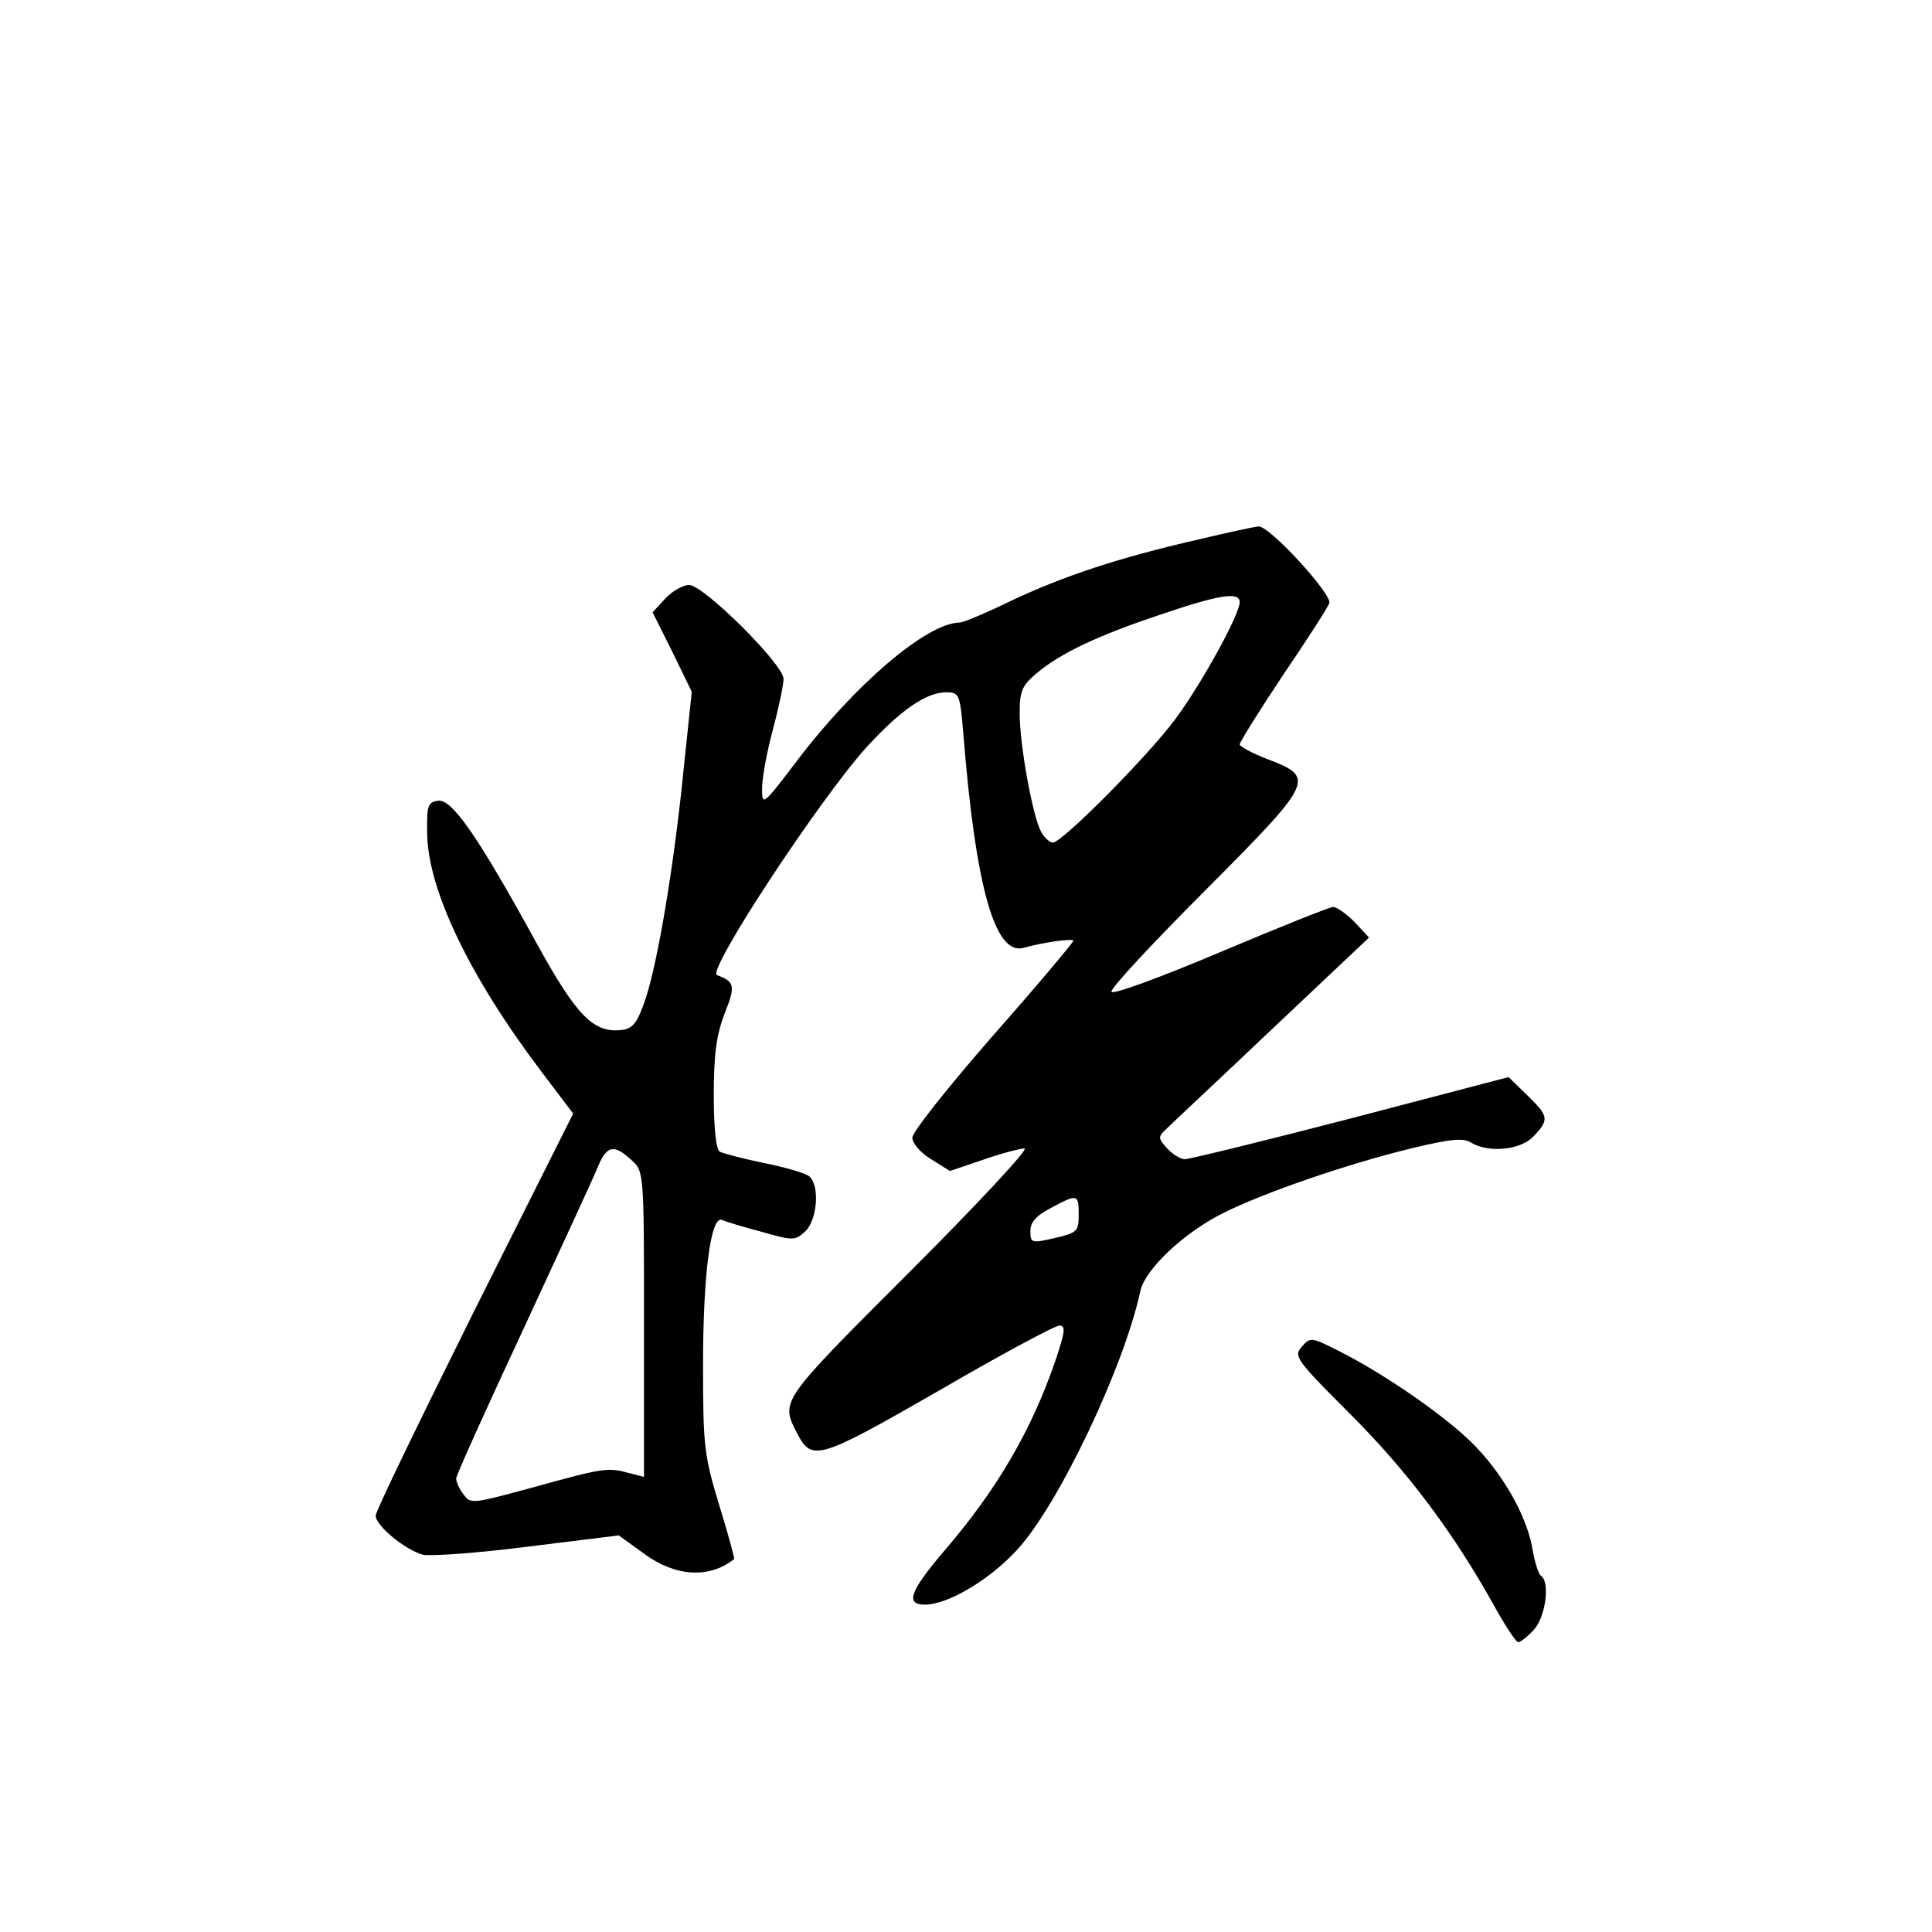 <?xml version="1.0" standalone="no"?>
<!DOCTYPE svg PUBLIC "-//W3C//DTD SVG 20010904//EN"
 "http://www.w3.org/TR/2001/REC-SVG-20010904/DTD/svg10.dtd">
<svg version="1.0" xmlns="http://www.w3.org/2000/svg"
 width="360pt" height="360pt" viewBox="0 0 360 360"
 preserveAspectRatio="xMidYMid meet">
<g transform="translate(0,360) scale(0.1,-0.1)"
fill="#000000" stroke="none">
<path d="M2230 2594 c-145 -33 -250 -68 -347 -114 -45 -22 -88 -40 -95 -40
-61 -1 -195 -115 -304 -259 -63 -83 -64 -83 -64 -50 0 19 9 68 20 109 11 41
20 84 20 95 0 27 -149 175 -176 175 -11 0 -31 -11 -44 -25 l-24 -26 37 -74 36
-74 -15 -143 c-18 -181 -48 -359 -71 -429 -15 -44 -23 -55 -43 -58 -54 -7 -85
25 -161 163 -108 197 -157 268 -183 264 -19 -3 -21 -9 -20 -63 2 -103 78 -263
210 -438 l62 -82 -184 -367 c-101 -203 -184 -374 -184 -382 0 -19 55 -64 88
-73 14 -3 102 3 195 15 l170 21 47 -34 c58 -43 122 -47 168 -10 1 1 -11 46
-28 101 -28 92 -30 110 -30 260 0 167 14 278 35 271 6 -3 39 -13 73 -22 60
-17 63 -17 82 0 23 21 28 86 8 103 -7 6 -45 17 -85 25 -39 8 -76 18 -82 21 -7
5 -11 46 -11 106 0 76 5 111 20 151 21 52 19 60 -14 72 -20 7 190 326 278 424
64 70 112 103 149 103 24 0 26 -3 32 -77 23 -287 59 -415 113 -399 35 10 92
18 92 13 0 -3 -67 -83 -150 -177 -82 -94 -150 -179 -150 -190 0 -10 15 -28 35
-40 l35 -22 62 21 c34 12 69 21 77 21 9 0 -88 -104 -214 -230 -244 -244 -241
-240 -209 -302 27 -52 41 -47 264 81 115 67 216 121 224 121 12 0 11 -11 -8
-67 -44 -128 -108 -238 -205 -351 -65 -76 -75 -102 -38 -102 44 0 122 47 173
103 77 84 199 341 229 482 9 40 81 108 153 144 75 38 232 92 351 121 74 18 98
20 112 11 33 -20 93 -14 117 12 29 31 28 37 -12 76 l-35 34 -294 -77 c-162
-42 -301 -76 -309 -76 -8 0 -23 9 -33 20 -18 20 -18 21 1 39 10 10 99 93 197
186 l178 168 -27 29 c-15 15 -33 28 -40 28 -6 0 -101 -38 -210 -84 -111 -47
-201 -80 -203 -74 -2 6 76 90 174 188 203 204 207 211 118 245 -29 11 -53 24
-53 28 0 4 36 62 80 128 45 66 84 127 87 135 6 16 -112 145 -132 143 -5 0 -57
-11 -115 -25z m80 -116 c0 -23 -71 -152 -120 -218 -52 -70 -211 -230 -228
-230 -6 0 -16 9 -22 20 -16 29 -40 163 -40 220 0 42 4 52 31 75 45 38 115 71
232 110 109 37 147 43 147 23z m-1133 -1040 c23 -21 23 -22 23 -306 l0 -284
-27 7 c-40 11 -48 10 -178 -26 -114 -31 -118 -32 -131 -14 -8 10 -14 24 -14
30 0 6 57 132 126 280 69 149 132 285 139 303 16 38 30 40 62 10z m833 -101
c0 -32 -3 -34 -45 -44 -43 -10 -45 -9 -45 13 0 17 11 29 38 43 50 27 52 26 52
-12z"/>
<path d="M2426 1091 c-16 -18 -12 -24 91 -127 107 -107 192 -221 267 -356 21
-38 41 -68 45 -68 4 0 17 10 29 23 22 24 31 90 13 101 -4 3 -11 24 -15 47 -9
58 -50 134 -104 191 -48 52 -170 137 -258 181 -50 25 -52 26 -68 8z"/>
</g>
</svg>
